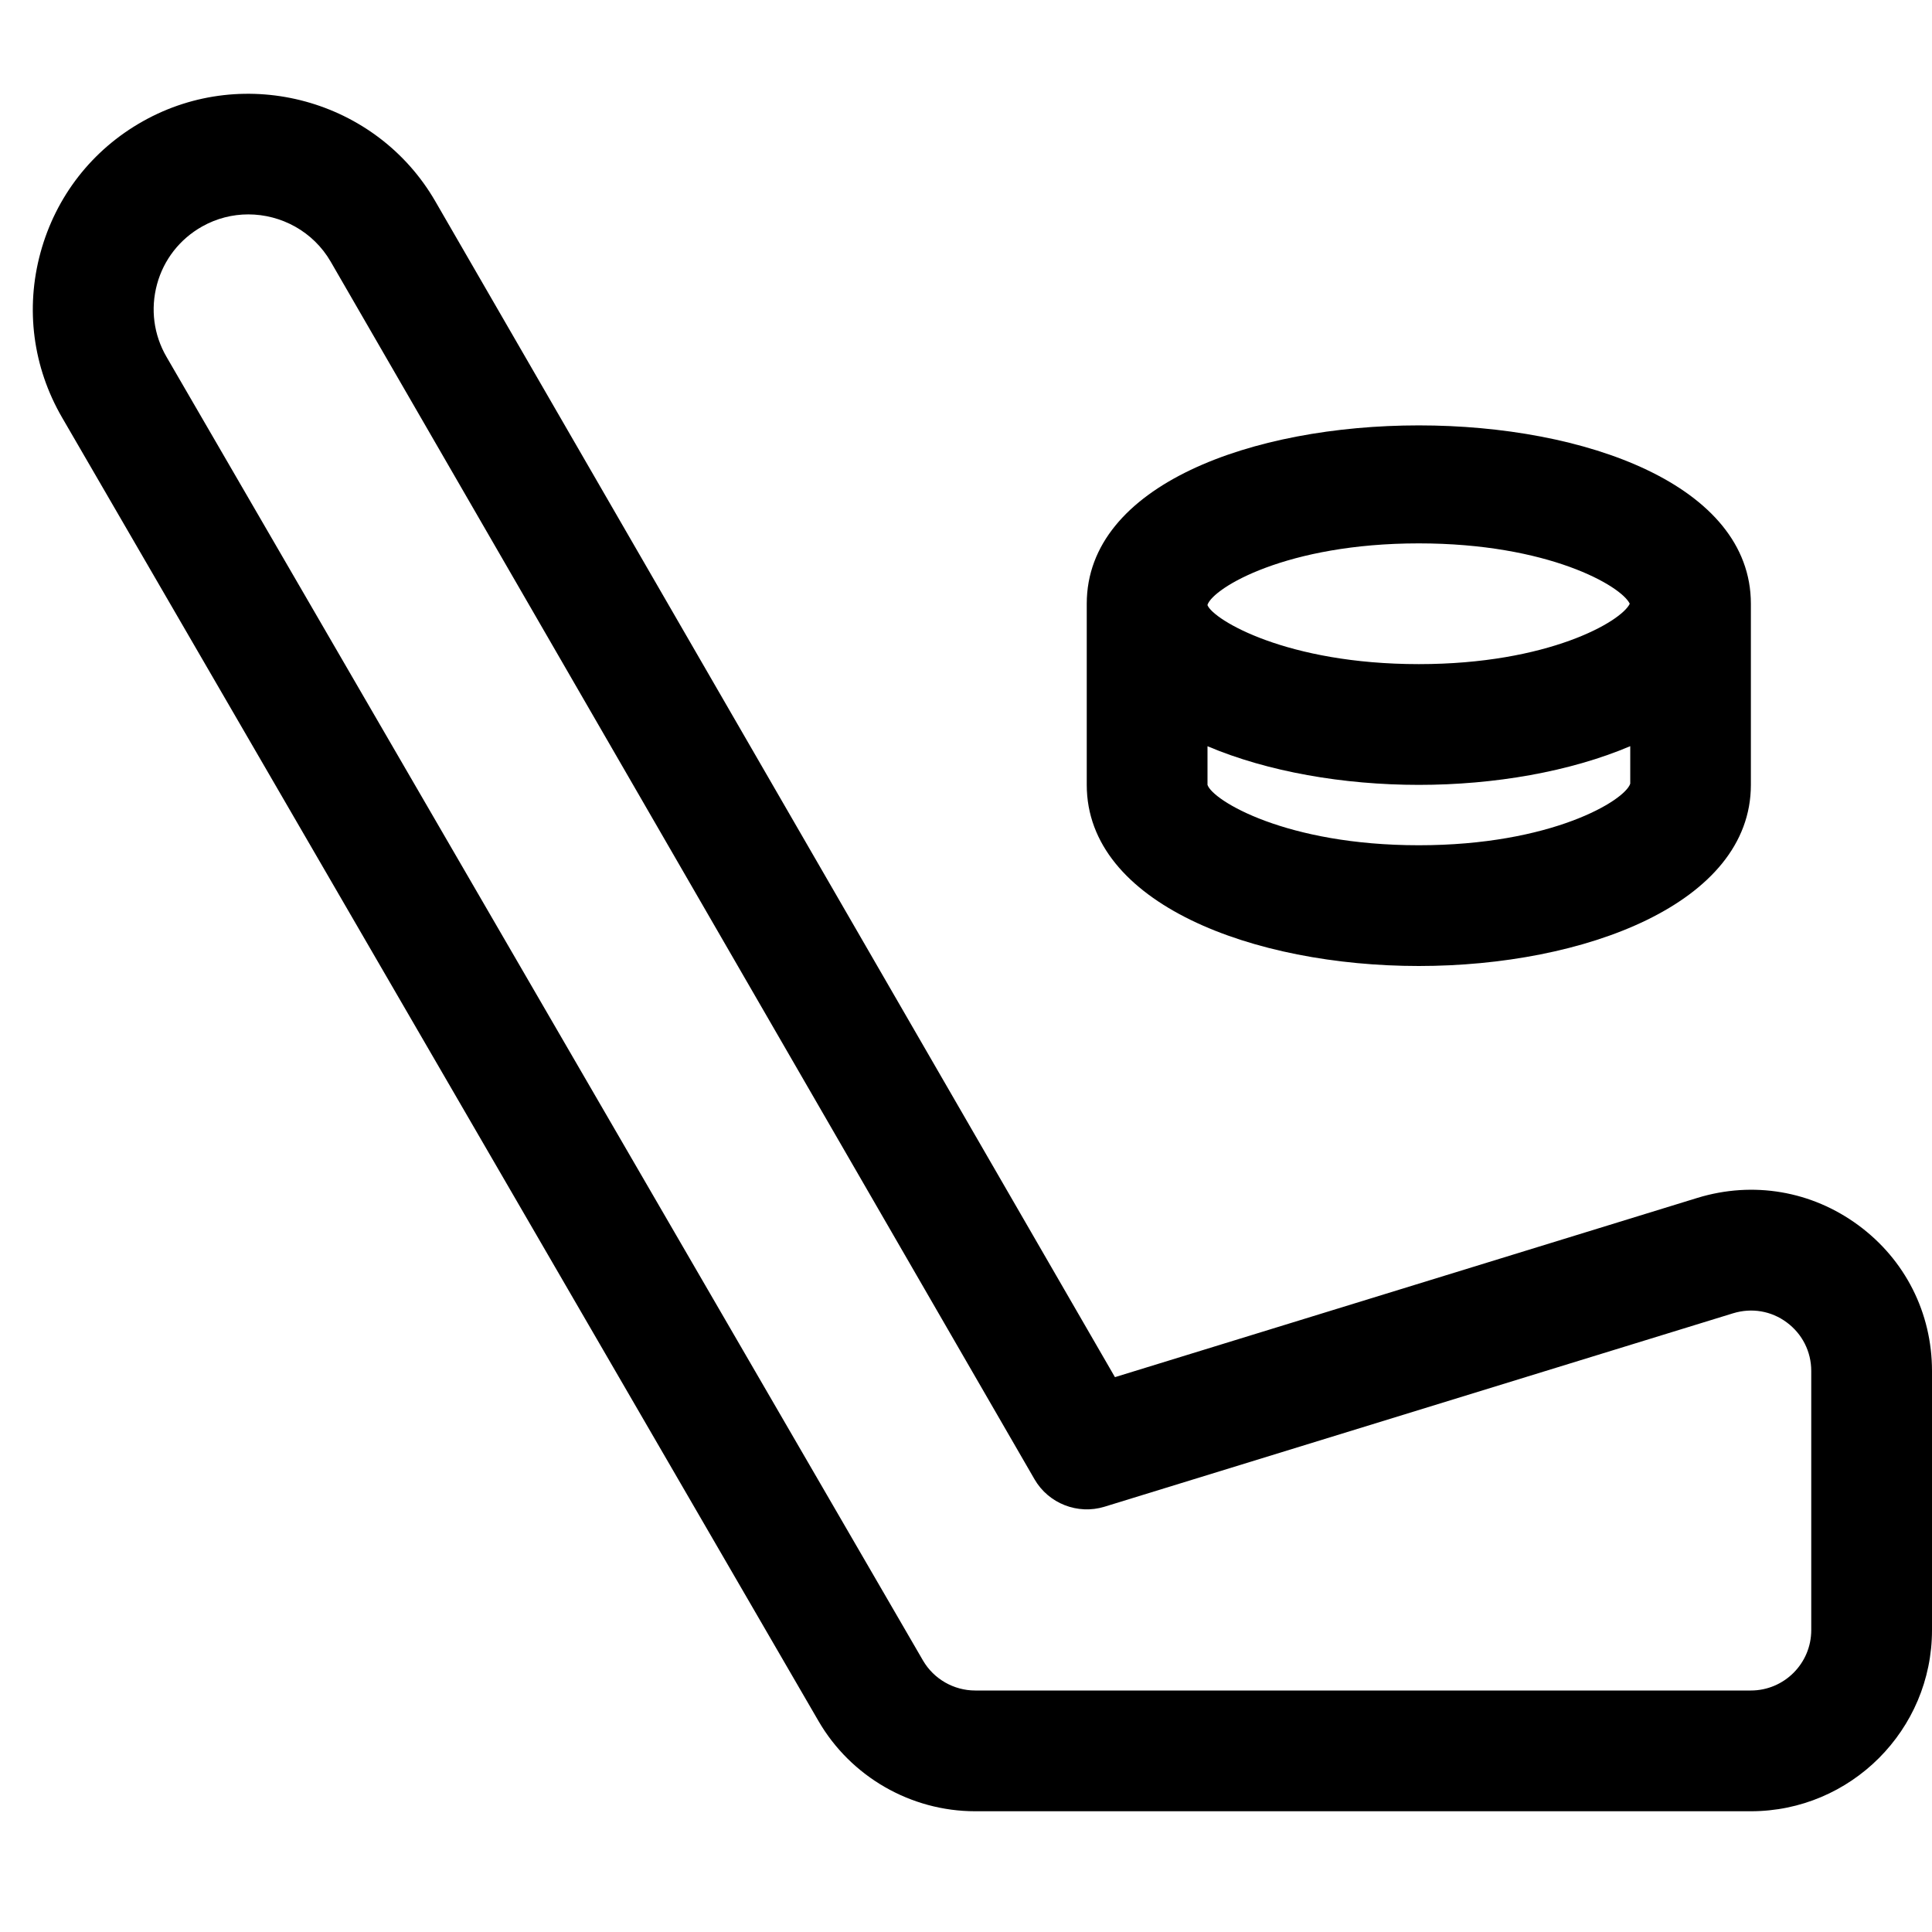 <?xml version="1.0" encoding="utf-8"?>
<!-- Generator: Adobe Illustrator 19.1.0, SVG Export Plug-In . SVG Version: 6.00 Build 0)  -->
<!DOCTYPE svg PUBLIC "-//W3C//DTD SVG 1.1//EN" "http://www.w3.org/Graphics/SVG/1.1/DTD/svg11.dtd">
<svg version="1.1" id="Layer_1" xmlns="http://www.w3.org/2000/svg" xmlns:xlink="http://www.w3.org/1999/xlink" x="0px" y="0px"
	 width="32px" height="32px" viewBox="0 0 32 32" enable-background="new 0 0 32 32" xml:space="preserve">
<path d="M23.5,16c2.733,0,5.5-1.03,5.5-3v-3c0-3.939-11-3.939-11,0v3C18,14.97,20.767,16,23.5,16z M23.5,14
	c-2.197,0-3.412-0.74-3.5-1v-0.64C20.996,12.782,22.25,13,23.5,13c1.251,0,2.505-0.218,3.502-0.641
	l0,0.621C26.912,13.26,25.697,14,23.5,14z M23.5,9c2.145,0,3.354,0.705,3.494,1
	c-0.141,0.295-1.35,1-3.494,1c-2.189,0-3.402-0.734-3.5-0.976v-0.007C20.098,9.734,21.311,9,23.5,9z"/>
<path d="M30.782,20.295c-0.774-0.571-1.745-0.736-2.665-0.455l-9.65,2.97L7.21,3.334
	C6.236,1.649,4.063,1.054,2.366,2.009C1.526,2.481,0.925,3.253,0.671,4.183S0.545,6.082,1.028,6.915
	l12.529,21.591C14.092,29.428,15.086,30,16.152,30H29c1.654,0,3-1.346,3-3v-4.292
	C32,21.746,31.556,20.866,30.782,20.295z M30,27c0,0.552-0.449,1-1,1H16.152
	c-0.355,0-0.687-0.191-0.865-0.498L2.758,5.911C2.545,5.544,2.49,5.118,2.601,4.708
	C2.712,4.3,2.978,3.96,3.347,3.752C3.588,3.616,3.852,3.551,4.112,3.551
	c0.544,0,1.076,0.282,1.366,0.784L17.134,24.5c0.233,0.404,0.717,0.592,1.16,0.456l10.412-3.204
	c0.307-0.094,0.631-0.04,0.888,0.151C29.852,22.094,30,22.388,30,22.708V27z"/>
</svg>
